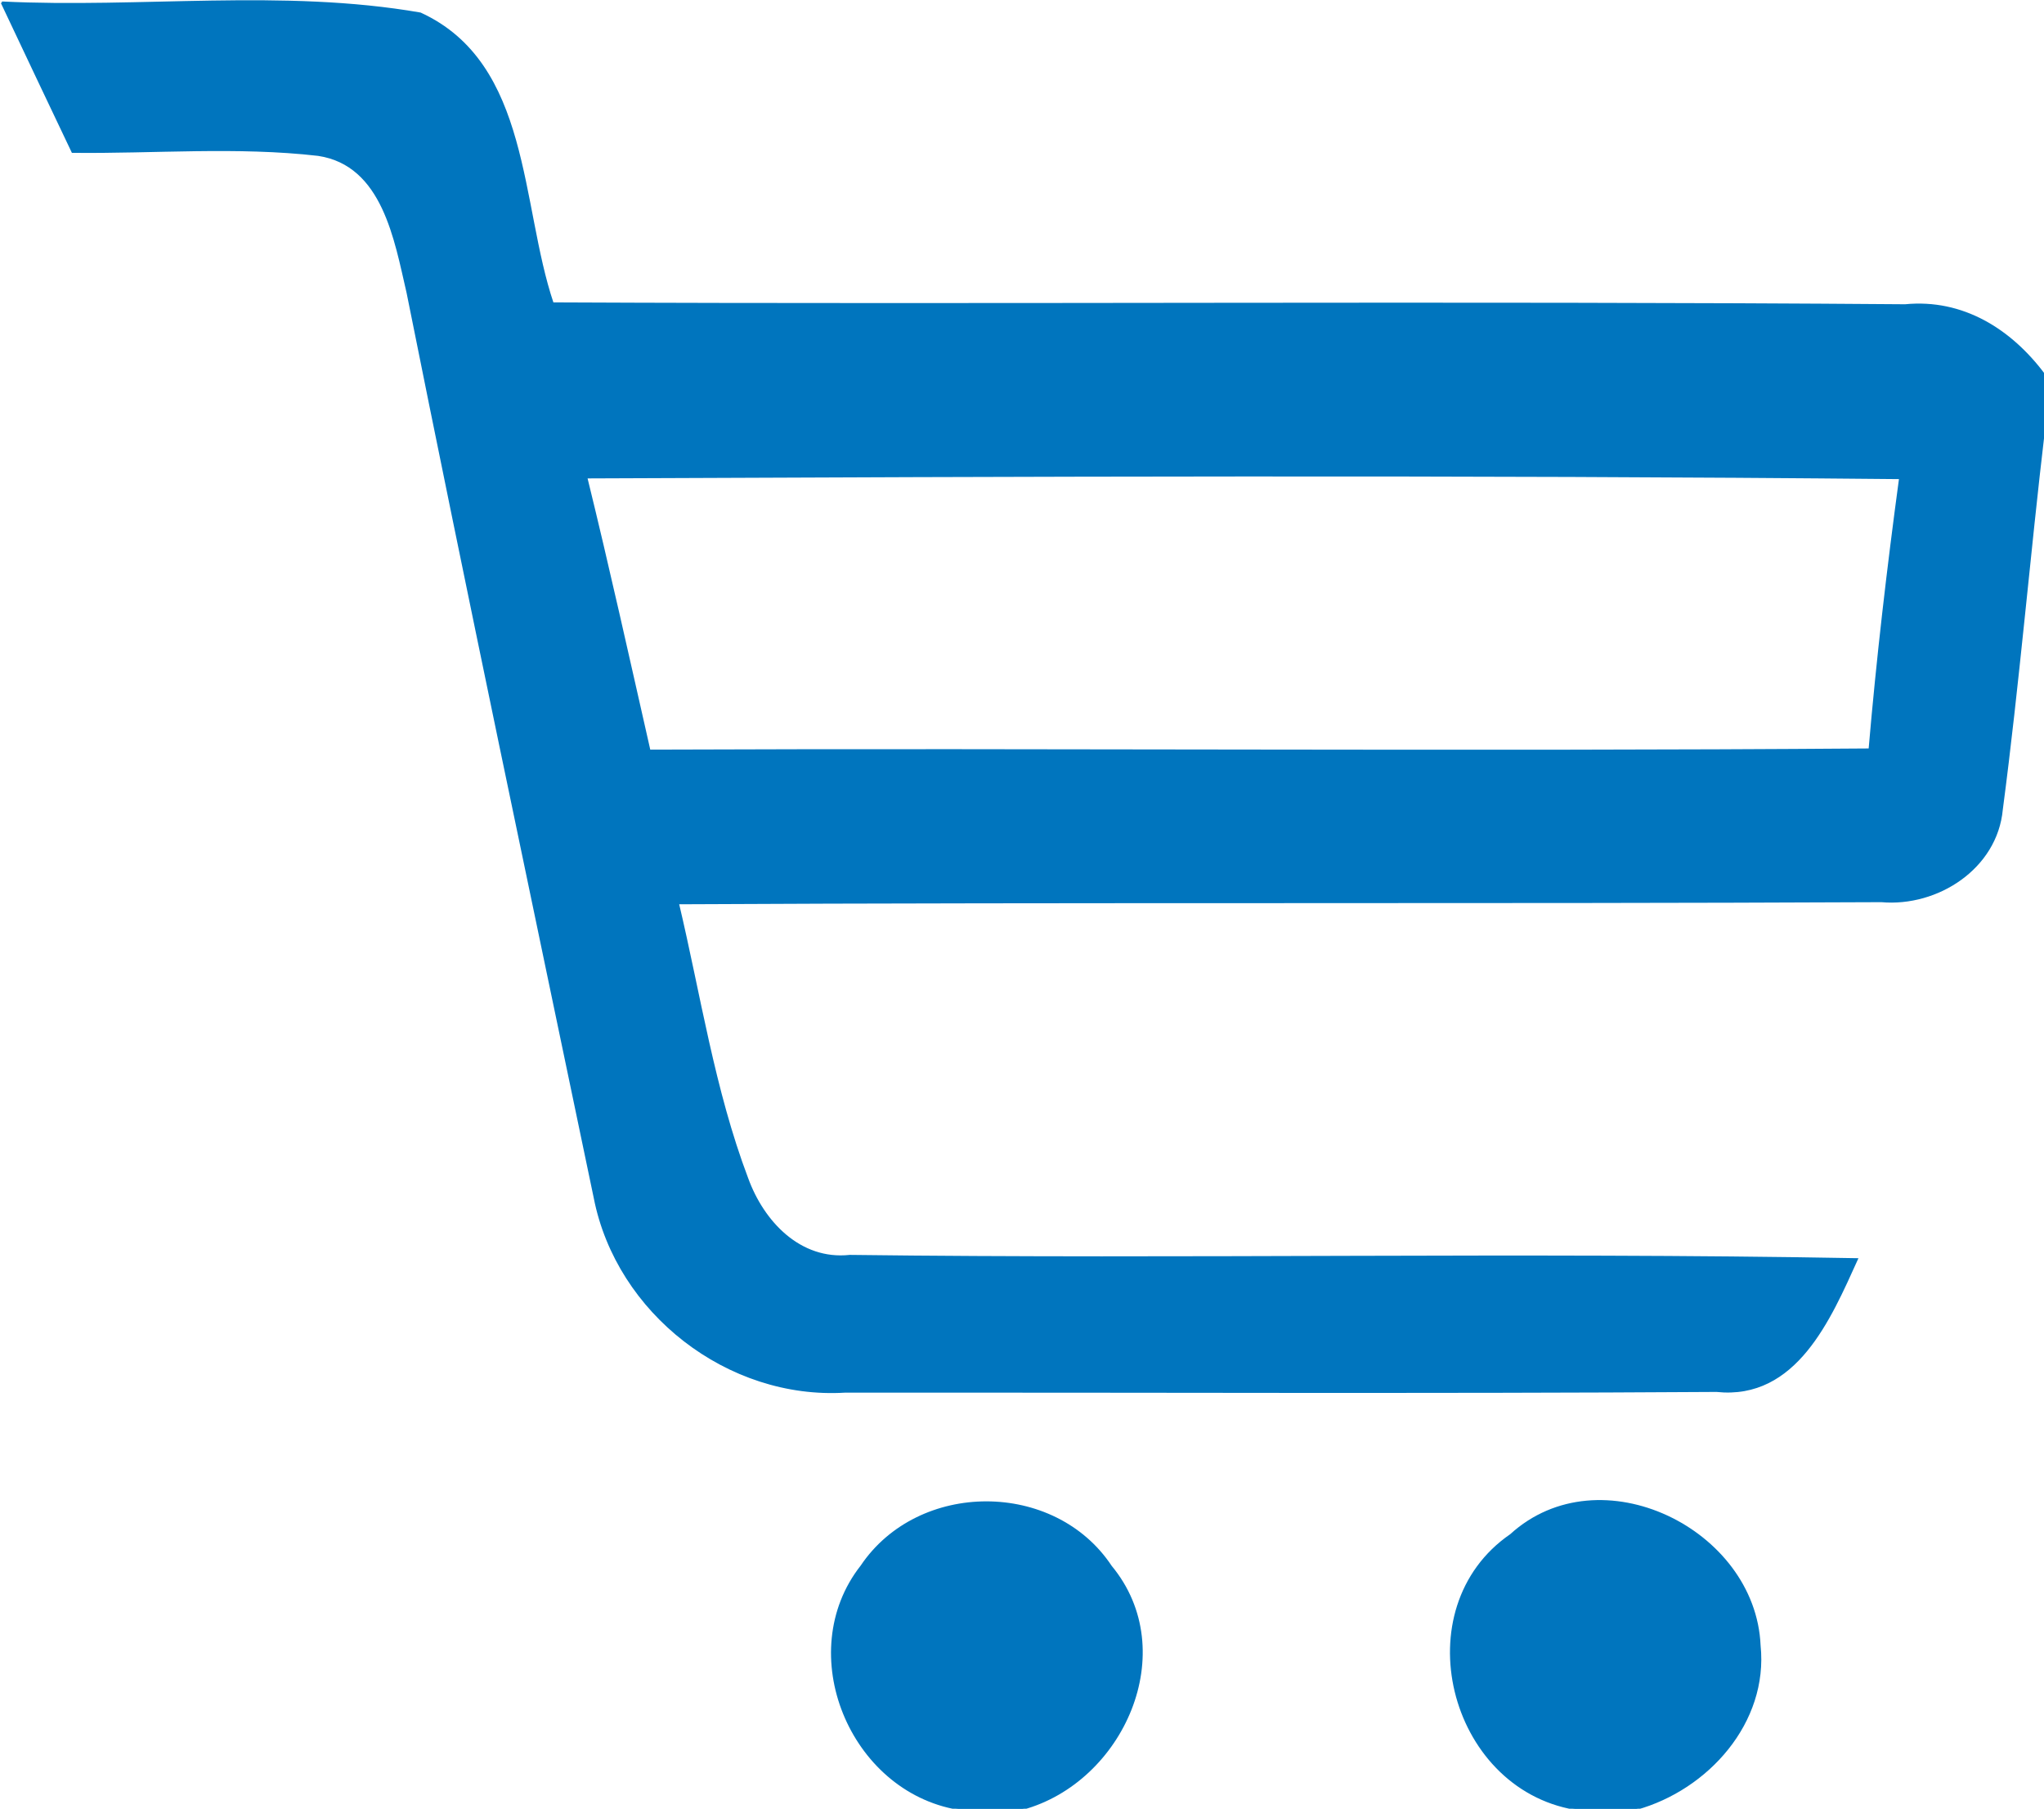 <?xml version="1.0" encoding="UTF-8" ?>
<!DOCTYPE svg PUBLIC "-//W3C//DTD SVG 1.1//EN" "http://www.w3.org/Graphics/SVG/1.1/DTD/svg11.dtd">
<svg width="87pt" height="77pt" viewBox="0 0 87 77" version="1.1" xmlns="http://www.w3.org/2000/svg">
<g id="#0075beff">
<path fill="#0075be" stroke="#0075be" stroke-width="0.094" opacity="1.00" d=" M 0.08 0.11 C 6.00 0.40 12.02 -0.44 17.89 0.58 C 22.55 2.72 22.10 8.72 23.52 12.92 C 42.71 13.01 61.90 12.85 81.09 13.00 C 83.54 12.76 85.58 14.05 87.00 15.95 L 87.00 18.25 C 86.36 23.65 85.91 29.07 85.20 34.46 C 84.97 36.95 82.46 38.57 80.08 38.36 C 63.01 38.44 45.93 38.36 28.85 38.45 C 29.78 42.37 30.37 46.39 31.80 50.17 C 32.47 52.02 34.04 53.70 36.17 53.47 C 50.45 53.65 64.75 53.35 79.03 53.61 C 77.89 56.12 76.44 59.57 73.06 59.21 C 60.70 59.29 48.34 59.23 35.98 59.24 C 30.99 59.55 26.28 55.88 25.32 51.00 C 22.64 38.15 19.93 25.32 17.35 12.45 C 16.83 10.22 16.32 7.01 13.55 6.59 C 10.08 6.19 6.57 6.50 3.09 6.46 C 2.08 4.34 1.08 2.23 0.08 0.11 M 24.95 20.32 C 25.90 24.19 26.76 28.08 27.64 31.96 C 44.95 31.89 62.27 32.04 79.58 31.91 C 79.91 28.05 80.36 24.19 80.88 20.35 C 62.24 20.17 43.59 20.24 24.95 20.32 Z" />
<path fill="#0075be" stroke="#0075be" stroke-width="0.094" opacity="1.00" d=" M 36.67 66.68 C 39.10 63.06 44.87 63.05 47.28 66.69 C 50.27 70.30 47.78 75.84 43.52 77.00 L 40.79 77.00 C 36.20 76.23 33.78 70.36 36.67 66.68 Z" />
<path fill="#0075be" stroke="#0075be" stroke-width="0.094" opacity="1.00" d=" M 64.31 65.35 C 68.10 61.89 74.68 65.13 74.89 70.05 C 75.23 73.32 72.67 76.16 69.65 77.00 L 67.04 77.00 C 61.68 76.09 59.77 68.47 64.31 65.35 Z" />
</g>
</svg>
